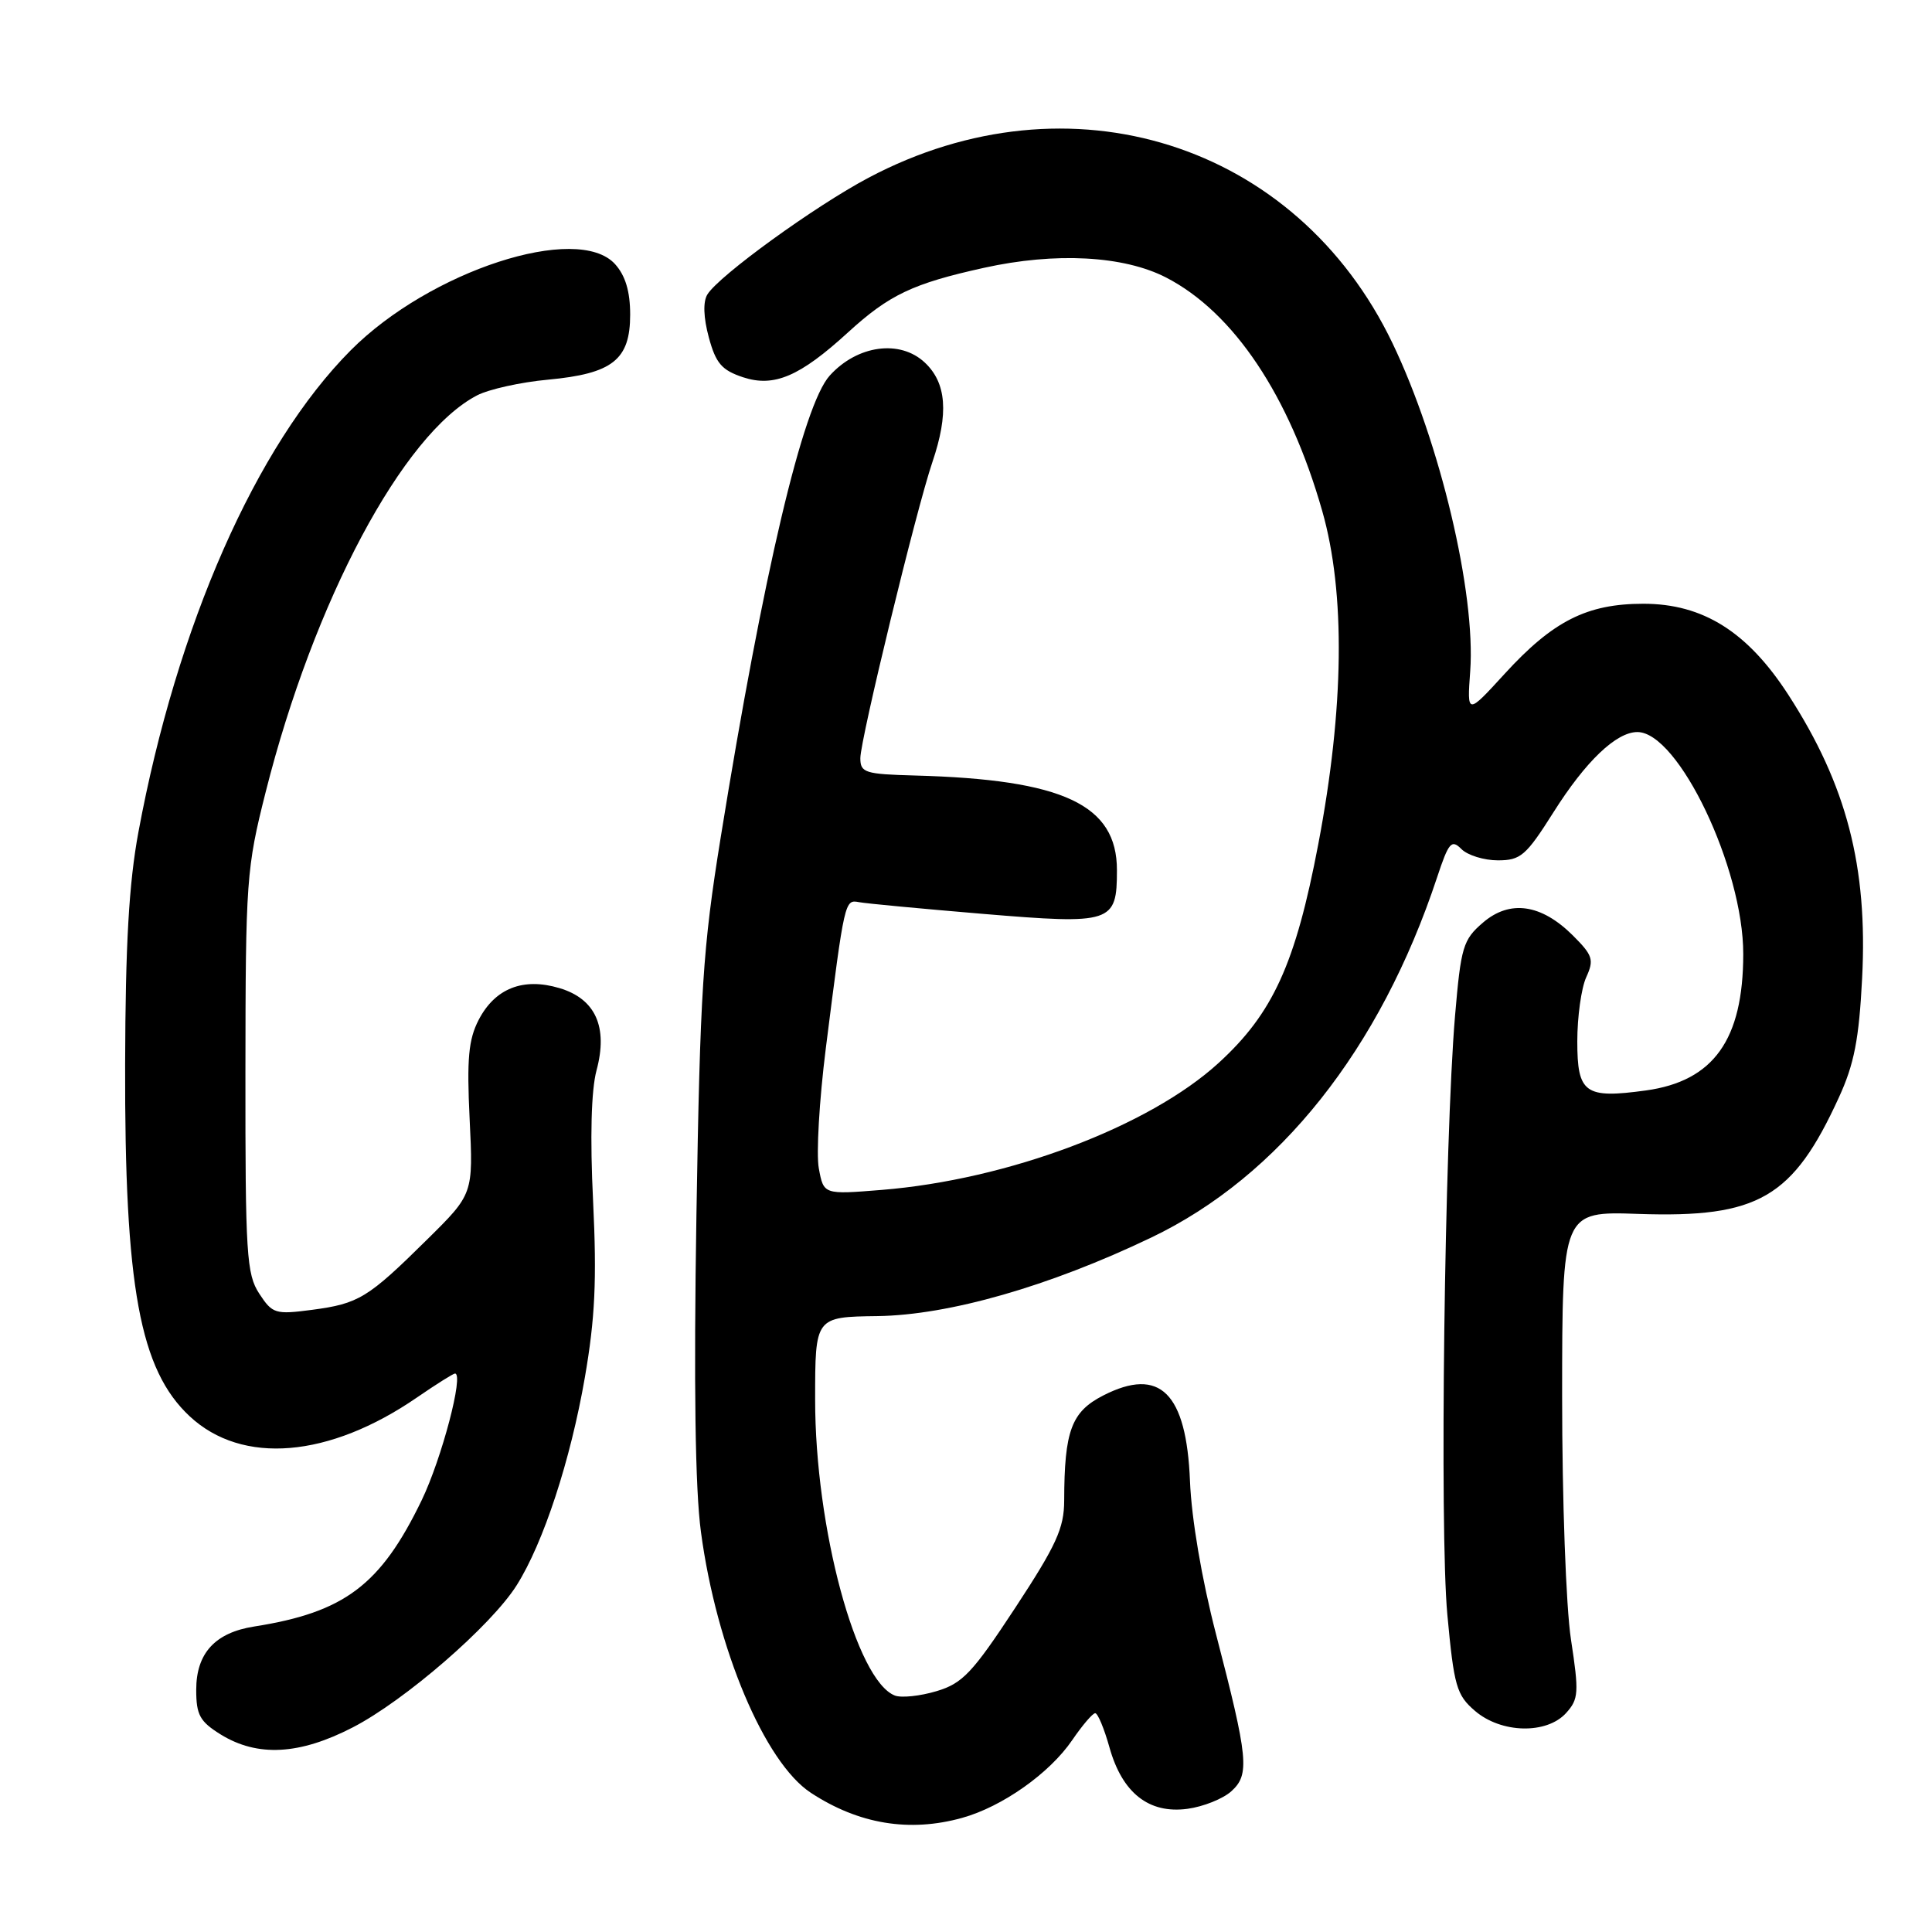 <?xml version="1.0" encoding="UTF-8" standalone="no"?>
<!DOCTYPE svg PUBLIC "-//W3C//DTD SVG 1.1//EN" "http://www.w3.org/Graphics/SVG/1.1/DTD/svg11.dtd" >
<svg xmlns="http://www.w3.org/2000/svg" xmlns:xlink="http://www.w3.org/1999/xlink" version="1.1" viewBox="0 0 256 256">
 <g >
 <path fill="currentColor"
d=" M 127.48 240.88 C 132.79 239.41 139.08 234.97 142.07 230.58 C 143.41 228.62 144.78 227.01 145.12 227.01 C 145.46 227.00 146.31 229.04 147.01 231.54 C 148.70 237.58 152.23 240.36 157.33 239.68 C 159.43 239.40 162.06 238.35 163.16 237.35 C 165.62 235.13 165.41 233.02 161.12 216.50 C 159.24 209.24 157.88 201.25 157.68 196.27 C 157.21 184.55 153.70 181.07 146.20 184.90 C 141.97 187.06 141.03 189.56 141.01 198.84 C 141.00 202.50 139.97 204.75 134.52 213.05 C 128.85 221.68 127.54 223.06 124.09 224.09 C 121.92 224.74 119.44 225.00 118.58 224.67 C 113.46 222.70 108.00 202.43 108.01 185.43 C 108.01 174.50 108.01 174.50 116.26 174.39 C 125.73 174.26 139.01 170.46 152.51 164.00 C 169.49 155.89 182.88 139.03 190.42 116.26 C 191.96 111.61 192.33 111.18 193.65 112.51 C 194.47 113.33 196.65 114.00 198.48 114.00 C 201.50 114.00 202.21 113.38 205.85 107.62 C 210.11 100.87 214.16 97.00 216.96 97.00 C 222.40 97.00 231.01 115.04 230.99 126.43 C 230.98 137.76 227.06 143.25 218.10 144.49 C 210.01 145.60 209.00 144.88 209.00 137.98 C 209.00 134.74 209.53 130.93 210.18 129.50 C 211.24 127.17 211.06 126.60 208.43 123.97 C 204.23 119.78 200.06 119.18 196.49 122.26 C 193.86 124.52 193.58 125.46 192.80 134.60 C 191.41 151.06 190.74 202.76 191.78 213.94 C 192.66 223.44 193.00 224.60 195.43 226.69 C 198.91 229.69 204.94 229.83 207.52 226.98 C 209.18 225.14 209.24 224.29 208.16 217.23 C 207.50 212.89 206.99 198.77 206.99 185.00 C 207.00 160.50 207.00 160.50 217.10 160.85 C 233.00 161.39 237.57 158.73 243.67 145.40 C 245.69 141.00 246.33 137.69 246.74 129.64 C 247.50 114.84 244.69 104.01 236.98 92.09 C 231.57 83.72 225.66 80.00 217.76 80.00 C 210.28 80.00 205.77 82.28 199.35 89.31 C 194.39 94.73 194.39 94.73 194.81 88.94 C 195.56 78.62 190.82 58.62 184.51 45.47 C 171.78 18.93 141.73 9.44 115.09 23.55 C 108.00 27.30 95.26 36.53 93.73 39.02 C 93.14 39.98 93.21 42.07 93.92 44.70 C 94.85 48.14 95.63 49.05 98.46 49.99 C 102.57 51.34 105.97 49.89 112.36 44.05 C 117.82 39.06 120.95 37.57 130.37 35.49 C 139.86 33.39 148.89 33.87 154.53 36.78 C 163.47 41.40 170.85 52.43 175.20 67.70 C 178.30 78.55 178.11 93.84 174.68 111.85 C 171.66 127.72 168.67 134.27 161.48 140.84 C 152.25 149.28 133.56 156.32 116.82 157.67 C 109.14 158.29 109.14 158.29 108.50 154.83 C 108.14 152.93 108.56 145.78 109.42 138.94 C 111.91 119.25 111.93 119.18 113.82 119.54 C 114.74 119.72 122.12 120.41 130.21 121.09 C 147.34 122.52 148.00 122.31 148.00 115.30 C 148.00 106.62 140.89 103.29 121.25 102.76 C 114.61 102.58 114.00 102.39 114.00 100.46 C 114.00 97.99 121.42 67.47 123.55 61.22 C 125.73 54.79 125.42 50.74 122.54 48.04 C 119.25 44.95 113.59 45.73 109.94 49.77 C 106.39 53.70 101.15 75.93 95.49 111.00 C 93.12 125.69 92.77 131.17 92.28 161.00 C 91.92 183.44 92.11 197.31 92.88 203.00 C 94.94 218.40 101.32 233.55 107.45 237.56 C 113.78 241.71 120.50 242.82 127.48 240.88 Z  M 46.74 228.89 C 53.63 225.34 65.09 215.41 68.46 210.06 C 72.01 204.44 75.60 193.48 77.50 182.50 C 78.85 174.70 79.09 169.58 78.59 159.21 C 78.17 150.66 78.34 144.46 79.04 141.84 C 80.59 136.08 78.91 132.35 74.13 130.93 C 69.32 129.49 65.59 130.96 63.42 135.15 C 62.08 137.75 61.84 140.31 62.23 148.29 C 62.71 158.21 62.71 158.21 56.60 164.24 C 48.75 172.00 47.54 172.74 41.35 173.56 C 36.47 174.20 36.10 174.08 34.35 171.41 C 32.67 168.84 32.50 166.19 32.52 142.04 C 32.54 116.64 32.65 115.05 35.20 104.96 C 41.60 79.59 53.40 57.47 63.23 52.38 C 64.78 51.58 69.00 50.64 72.60 50.31 C 81.18 49.51 83.50 47.67 83.50 41.69 C 83.50 38.62 82.87 36.52 81.50 35.00 C 76.53 29.51 56.95 35.89 46.47 46.42 C 33.94 59.02 23.42 82.89 18.34 110.26 C 17.08 117.06 16.62 125.17 16.58 141.00 C 16.50 170.54 18.52 181.51 25.15 187.68 C 32.11 194.15 43.60 193.19 55.27 185.16 C 57.80 183.42 60.06 182.00 60.29 182.00 C 61.50 182.00 58.53 193.29 55.87 198.80 C 50.44 210.03 45.65 213.64 33.69 215.52 C 28.50 216.33 26.00 219.06 26.00 223.91 C 26.00 227.24 26.48 228.11 29.25 229.83 C 34.12 232.83 39.68 232.54 46.74 228.89 Z "/>
</g>
</svg>